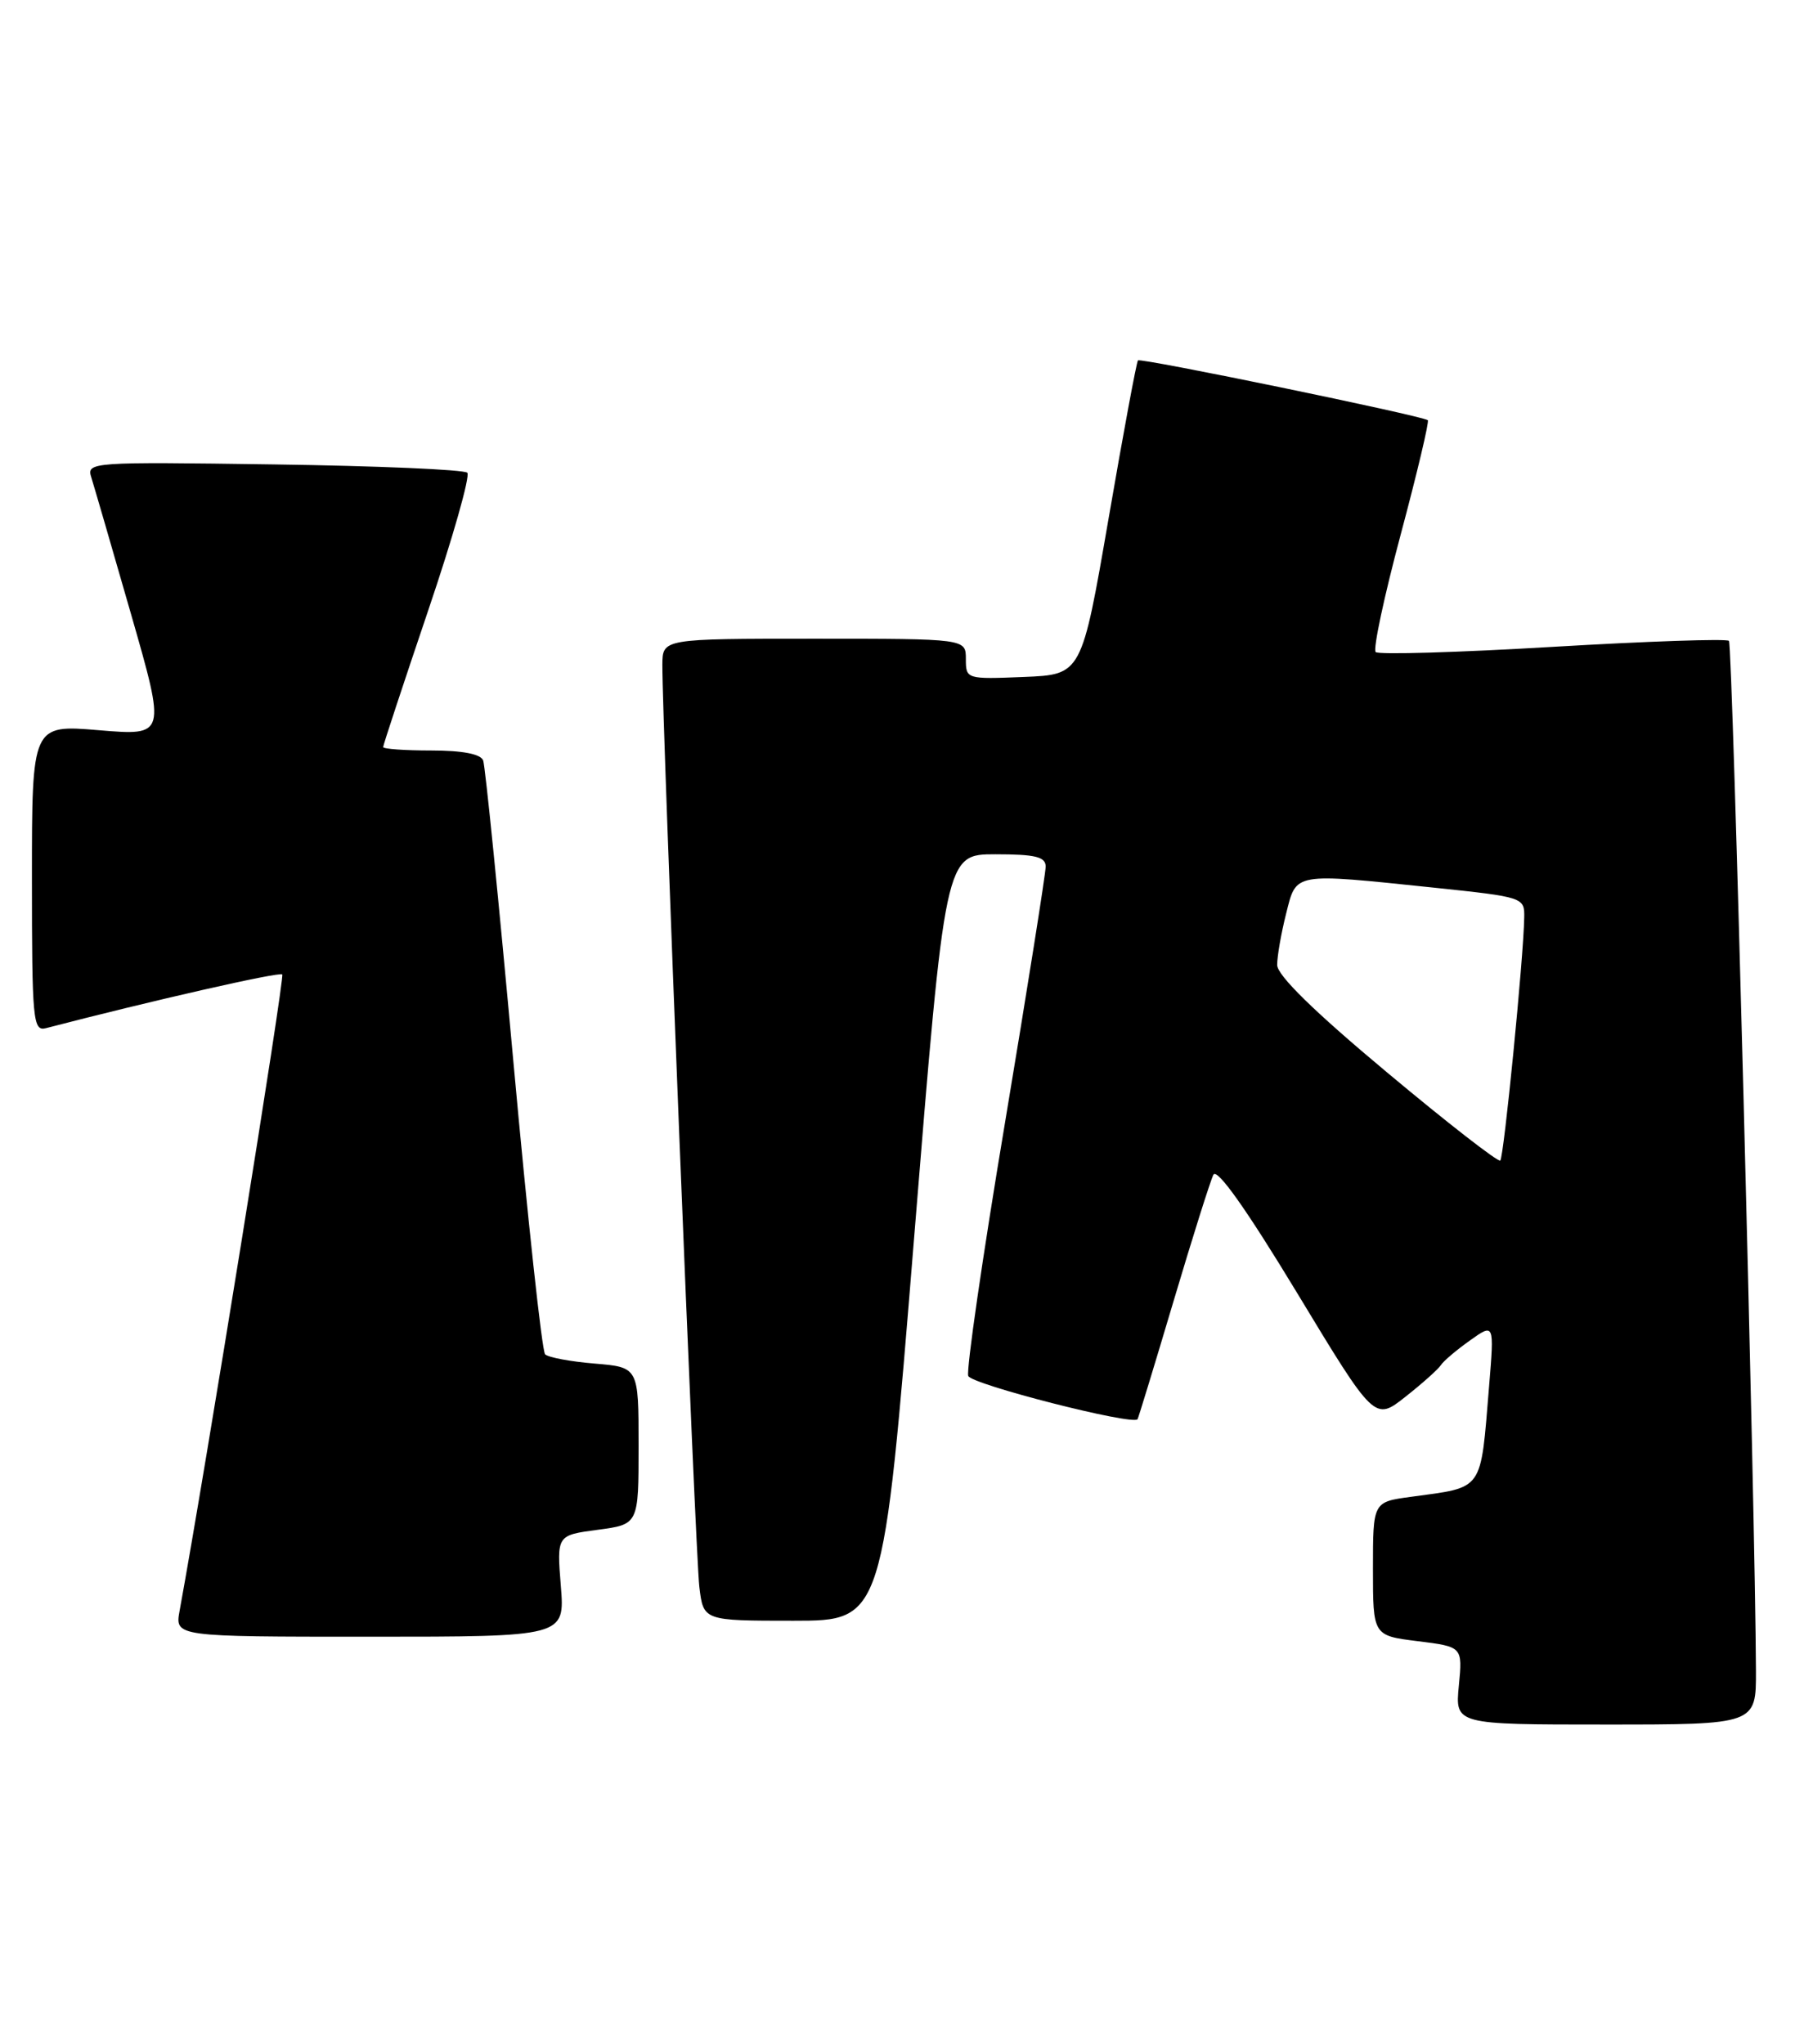 <?xml version="1.0" encoding="UTF-8" standalone="no"?>
<!DOCTYPE svg PUBLIC "-//W3C//DTD SVG 1.1//EN" "http://www.w3.org/Graphics/SVG/1.1/DTD/svg11.dtd" >
<svg xmlns="http://www.w3.org/2000/svg" xmlns:xlink="http://www.w3.org/1999/xlink" version="1.1" viewBox="0 0 226 256">
 <g >
 <path fill="currentColor"
d=" M 219.98 209.25 C 219.91 190.04 217.05 80.72 216.60 80.27 C 216.31 79.98 206.38 80.32 194.52 81.02 C 182.67 81.72 172.68 82.02 172.34 81.67 C 171.99 81.32 173.40 74.71 175.47 66.97 C 177.54 59.23 179.07 52.78 178.87 52.63 C 178.11 52.06 142.88 44.79 142.56 45.14 C 142.38 45.34 140.72 54.27 138.87 65.00 C 135.50 84.50 135.50 84.50 128.25 84.79 C 121.07 85.08 121.00 85.06 121.00 82.54 C 121.00 80.00 121.00 80.00 102.00 80.00 C 83.00 80.00 83.00 80.00 82.98 83.25 C 82.94 90.30 87.12 194.76 87.61 198.75 C 88.12 203.00 88.12 203.00 99.38 203.00 C 110.63 203.00 110.63 203.00 114.52 155.00 C 118.41 107.00 118.41 107.00 124.70 107.00 C 129.72 107.00 131.00 107.32 131.00 108.54 C 131.00 109.39 128.71 123.81 125.91 140.58 C 123.10 157.35 121.03 171.64 121.30 172.34 C 121.71 173.40 141.90 178.56 142.51 177.76 C 142.61 177.62 144.64 170.97 147.01 163.00 C 149.38 155.03 151.63 147.89 152.01 147.14 C 152.46 146.25 156.15 151.46 162.46 161.88 C 172.21 178.00 172.21 178.00 176.09 174.93 C 178.23 173.24 180.22 171.46 180.52 170.97 C 180.82 170.49 182.44 169.11 184.13 167.91 C 187.20 165.72 187.20 165.72 186.55 173.61 C 185.45 186.96 185.97 186.22 176.75 187.48 C 172.00 188.12 172.00 188.12 172.00 196.49 C 172.00 204.86 172.00 204.86 177.61 205.56 C 183.23 206.26 183.23 206.26 182.76 211.13 C 182.29 216.00 182.29 216.00 201.15 216.00 C 220.00 216.00 220.00 216.00 219.98 209.25 Z  M 70.26 198.65 C 69.75 192.29 69.75 192.29 74.87 191.61 C 80.00 190.93 80.00 190.93 80.00 181.09 C 80.00 171.25 80.00 171.25 74.50 170.79 C 71.48 170.54 68.68 170.02 68.29 169.63 C 67.90 169.24 66.10 152.62 64.29 132.71 C 62.48 112.79 60.79 95.94 60.53 95.25 C 60.23 94.44 57.94 94.00 54.03 94.00 C 50.71 94.00 48.00 93.81 48.00 93.57 C 48.00 93.33 50.53 85.66 53.62 76.53 C 56.72 67.39 58.93 59.60 58.54 59.21 C 58.15 58.82 47.26 58.35 34.32 58.17 C 11.32 57.84 10.83 57.88 11.44 59.80 C 11.78 60.89 14.03 68.61 16.43 76.97 C 20.79 92.16 20.79 92.16 12.39 91.46 C 4.00 90.76 4.00 90.76 4.00 110.00 C 4.00 127.82 4.13 129.20 5.75 128.78 C 18.93 125.35 35.02 121.69 35.36 122.05 C 35.69 122.40 25.74 184.06 22.50 201.75 C 21.91 205.00 21.91 205.00 46.34 205.00 C 70.77 205.00 70.77 205.00 70.26 198.65 Z  M 173.75 134.31 C 164.62 126.69 160.00 122.16 160.00 120.86 C 160.00 119.77 160.50 116.89 161.12 114.44 C 162.43 109.24 161.88 109.33 179.64 111.18 C 190.88 112.36 191.00 112.40 190.95 114.93 C 190.87 119.95 188.40 144.93 187.95 145.36 C 187.70 145.60 181.31 140.63 173.75 134.31 Z "/>
</g>
</svg>